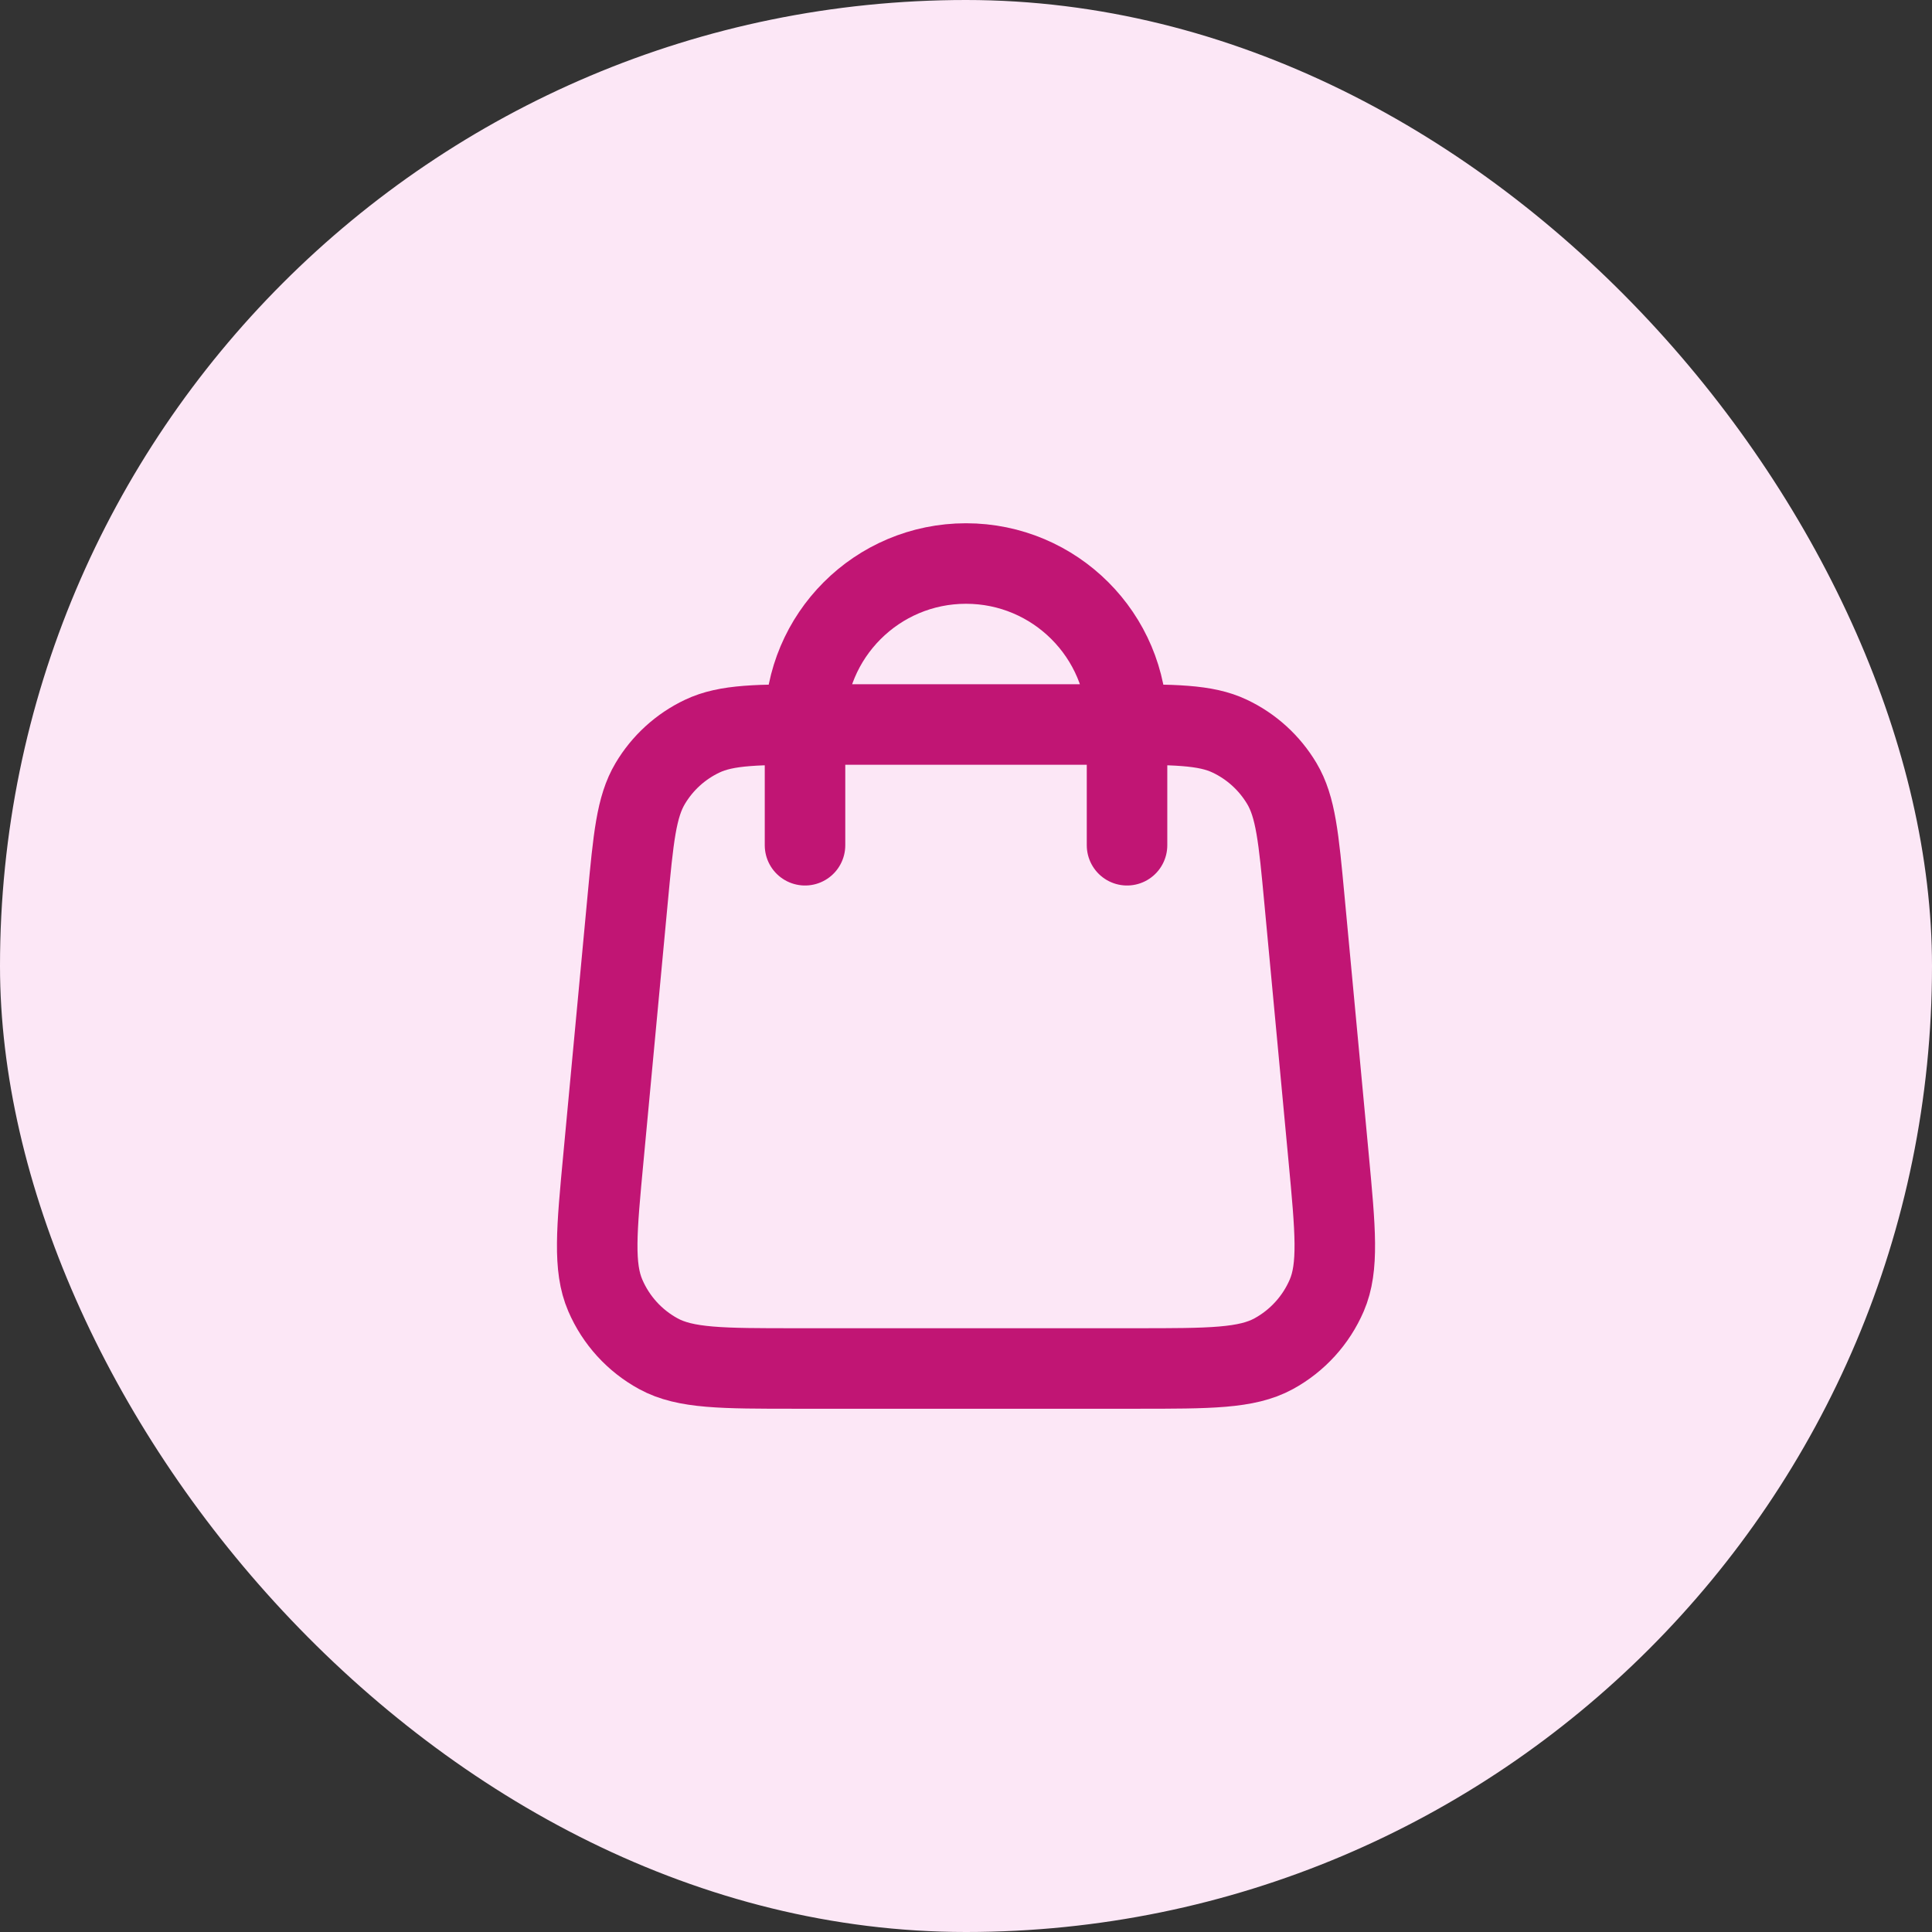 <svg width="40" height="40" viewBox="0 0 40 40" fill="none" xmlns="http://www.w3.org/2000/svg">
<rect x="0" y="0" width="40" height="40" fill="#333333" stroke="none"/>
<rect width="40" height="40" rx="20" fill="#FCE7F6"/>
<path d="M23.334 17.5V15C23.334 13.159 21.841 11.667 20 11.667C18.159 11.667 16.667 13.159 16.667 15V17.5M12.994 18.627L12.494 23.96C12.351 25.476 12.28 26.235 12.532 26.82C12.753 27.335 13.14 27.76 13.632 28.028C14.191 28.333 14.953 28.333 16.476 28.333H23.524C25.047 28.333 25.809 28.333 26.369 28.028C26.86 27.76 27.247 27.335 27.469 26.82C27.72 26.235 27.649 25.476 27.507 23.96L27.007 18.627C26.887 17.346 26.827 16.706 26.539 16.222C26.285 15.796 25.91 15.454 25.462 15.242C24.954 15 24.311 15 23.024 15L16.976 15C15.69 15 15.047 15 14.538 15.242C14.09 15.454 13.715 15.796 13.462 16.222C13.174 16.706 13.114 17.346 12.994 18.627Z" stroke="#C11574" stroke-width="1.667" stroke-linecap="round" stroke-linejoin="round"/>
</svg>
